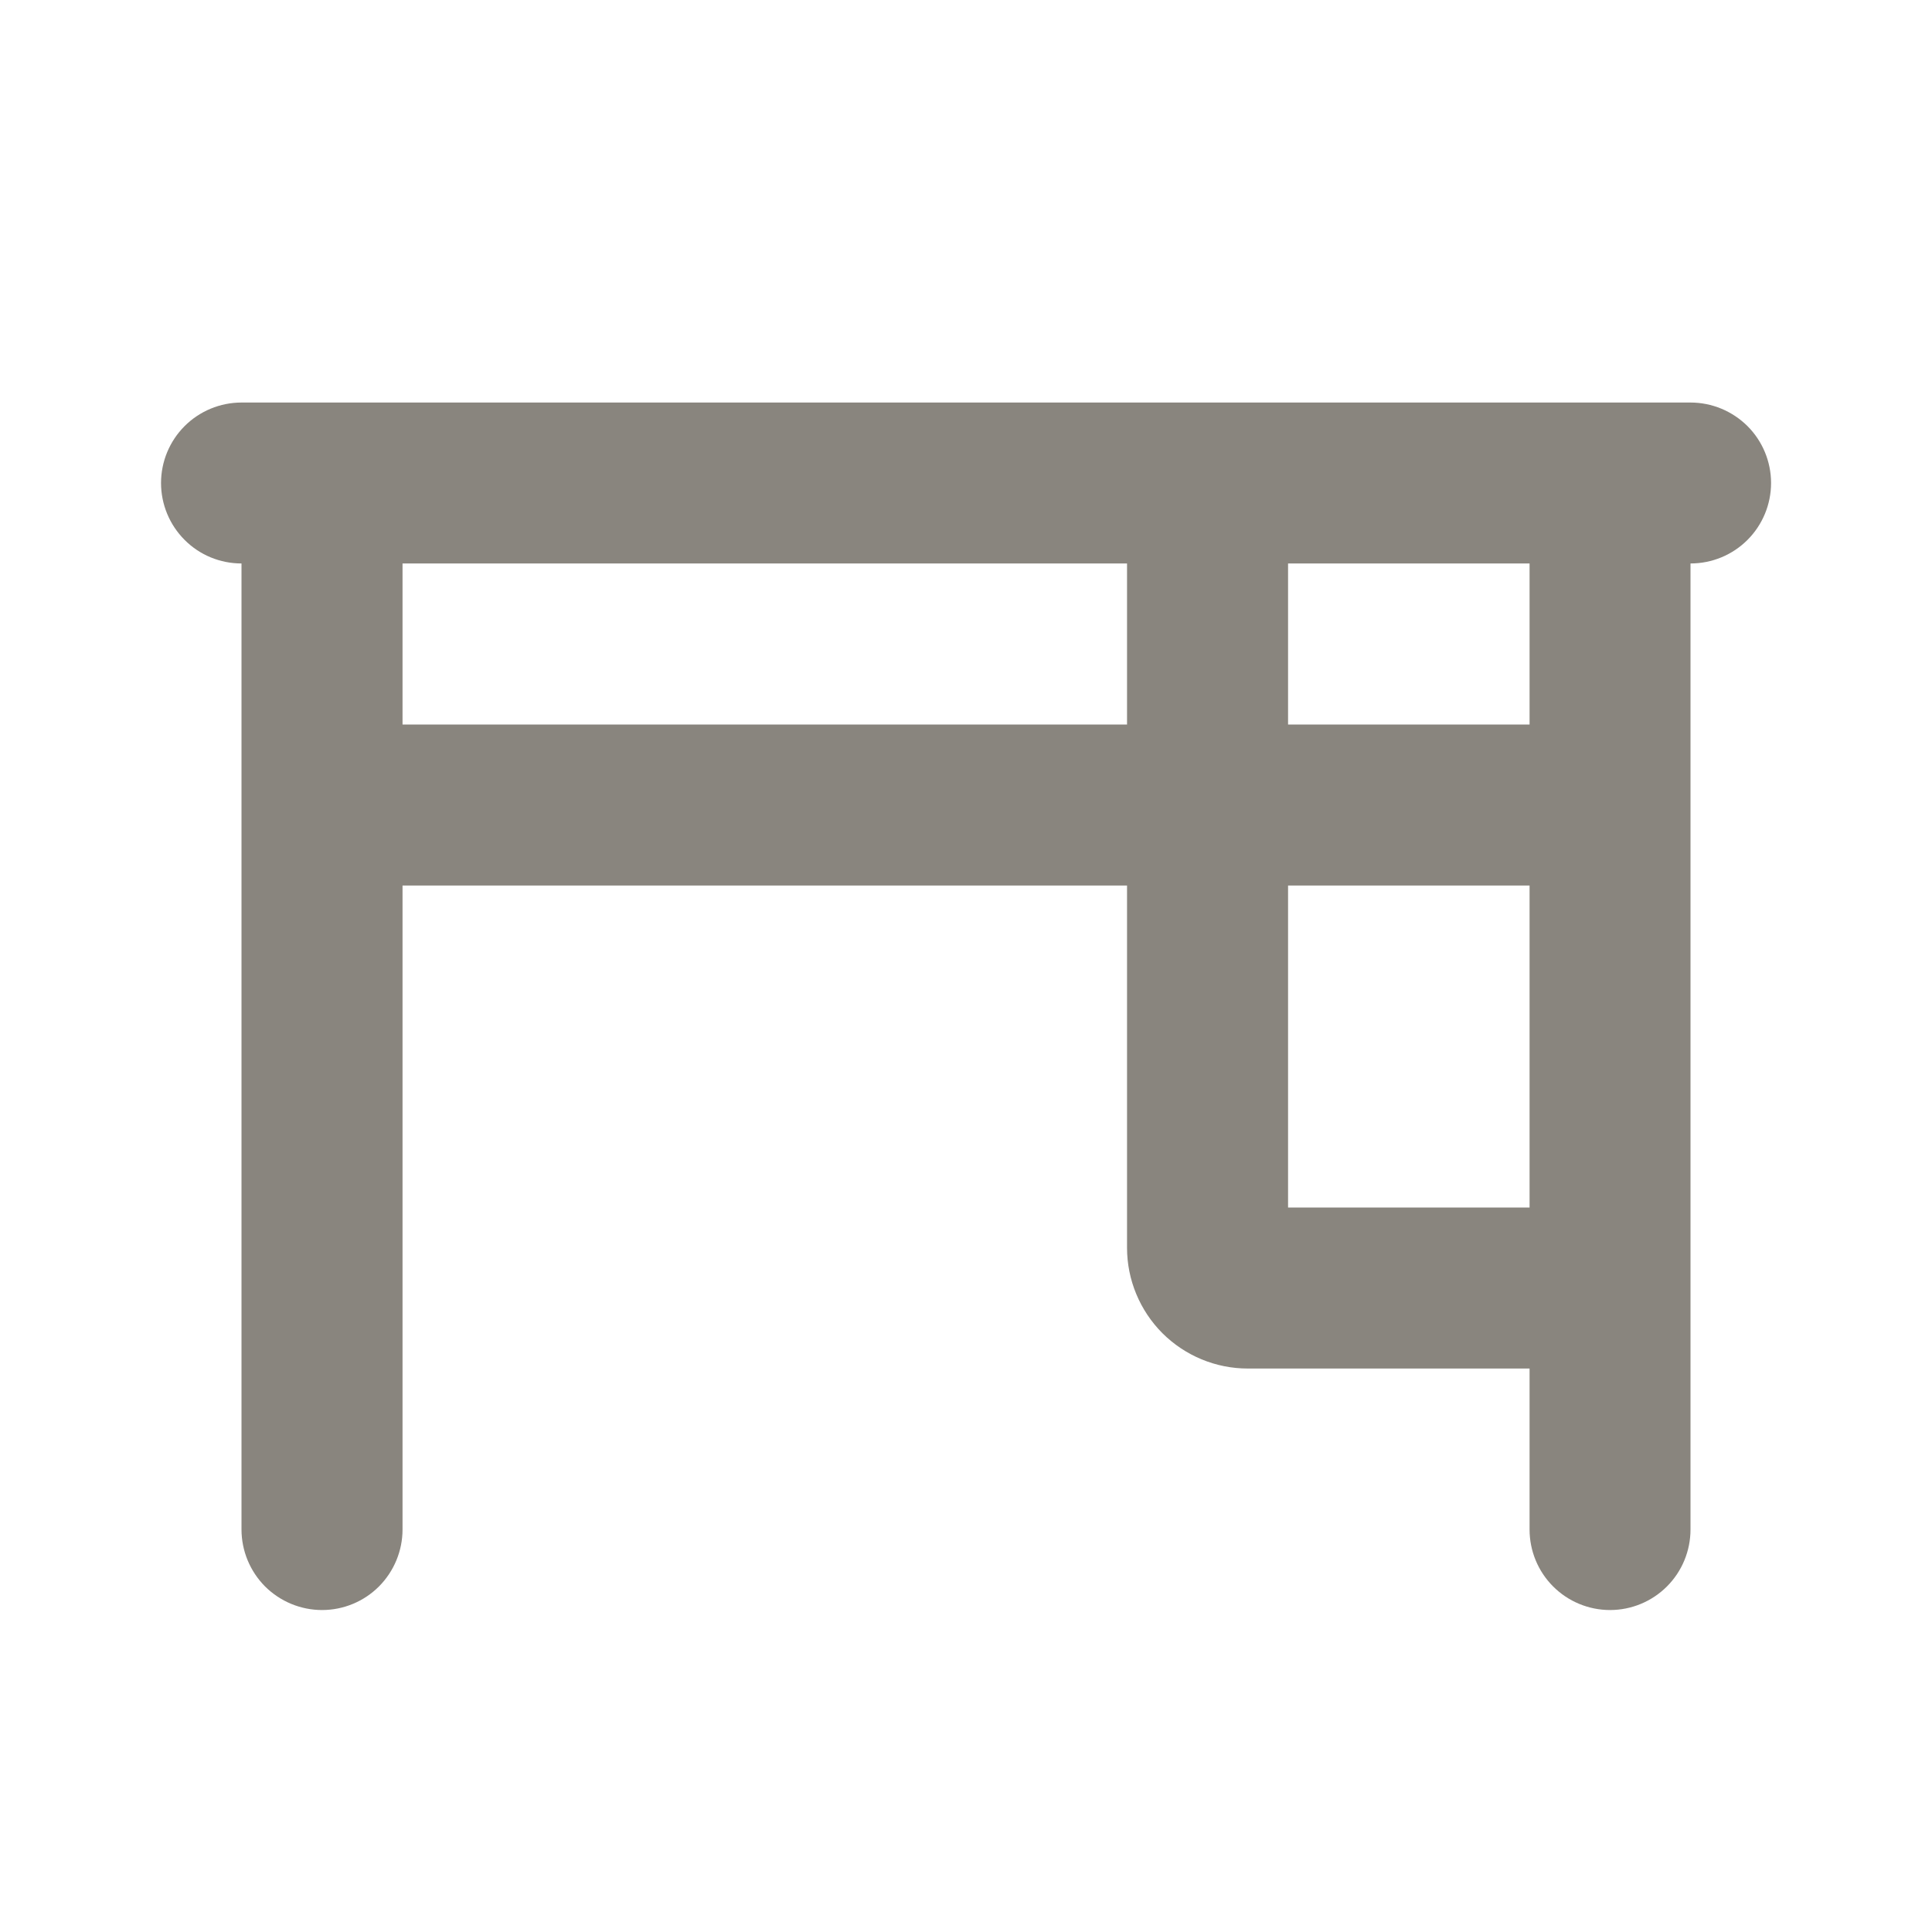 <svg width="20" height="20" viewBox="0 0 20 20" fill="none" xmlns="http://www.w3.org/2000/svg">
<g clip-path="url(#clip0_1133_5549)">
<path fill-rule="evenodd" clip-rule="evenodd" d="M17.5 4.167C17.721 4.167 17.933 4.255 18.09 4.411C18.246 4.567 18.334 4.779 18.334 5C18.334 5.221 18.246 5.433 18.09 5.589C17.933 5.746 17.721 5.833 17.5 5.833V15.833C17.5 16.054 17.413 16.266 17.256 16.423C17.1 16.579 16.888 16.667 16.667 16.667C16.446 16.667 16.234 16.579 16.078 16.423C15.921 16.266 15.834 16.054 15.834 15.833V14.167H12.917C12.585 14.167 12.268 14.035 12.033 13.801C11.799 13.566 11.667 13.248 11.667 12.917V9.167H4.167V15.833C4.167 16.054 4.079 16.266 3.923 16.423C3.767 16.579 3.555 16.667 3.334 16.667C3.113 16.667 2.901 16.579 2.744 16.423C2.588 16.266 2.5 16.054 2.5 15.833V5.833C2.279 5.833 2.067 5.746 1.911 5.589C1.755 5.433 1.667 5.221 1.667 5C1.667 4.779 1.755 4.567 1.911 4.411C2.067 4.255 2.279 4.167 2.5 4.167H17.5ZM15.834 9.167H13.334V12.5H15.834V9.167ZM15.834 5.833H13.334V7.5H15.834V5.833ZM11.667 5.833H4.167V7.5H11.667V5.833Z" fill="#89857E"/>
</g>
<defs>
<clipPath id="clip0_1133_5549">
<rect width="20" height="20" fill="white"/>
</clipPath>
</defs>
</svg>
